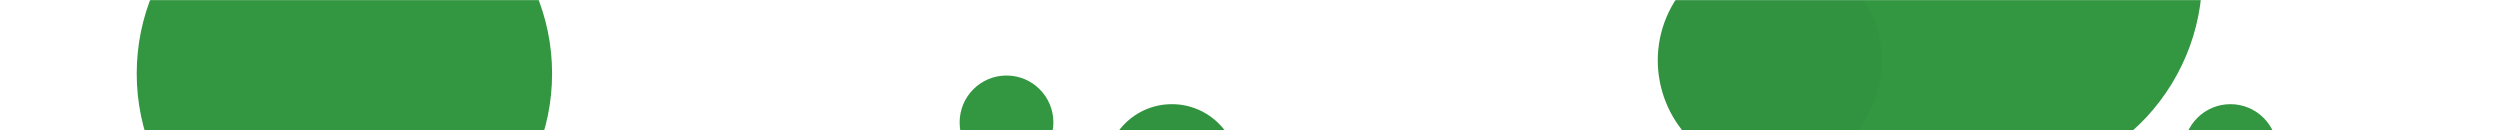 <svg width="1920" height="100" fill="none" xmlns="http://www.w3.org/2000/svg"><mask id="a" style="mask-type:alpha" maskUnits="userSpaceOnUse" x="0" y="0" width="1920" height="100"><path fill="#308E3D" d="M0 0h1920v100H0z"/></mask><g mask="url(#a)"><circle cx="1713" cy="116" r="36" fill="#339640"/><circle cx="1531.8" cy="-18.811" r="159.5" transform="rotate(-148.658 1531.8 -18.811)" fill="#339640"/><circle cx="1359.18" cy="46.42" r="86" transform="rotate(-148.658 1359.18 46.42)" fill="#31933F"/><circle cx="900" cy="131" r="51" fill="#31933F"/><circle cx="264.5" cy="56.5" r="159.5" fill="#339640"/><circle cx="773" cy="94" r="36" fill="#339640"/></g></svg>
